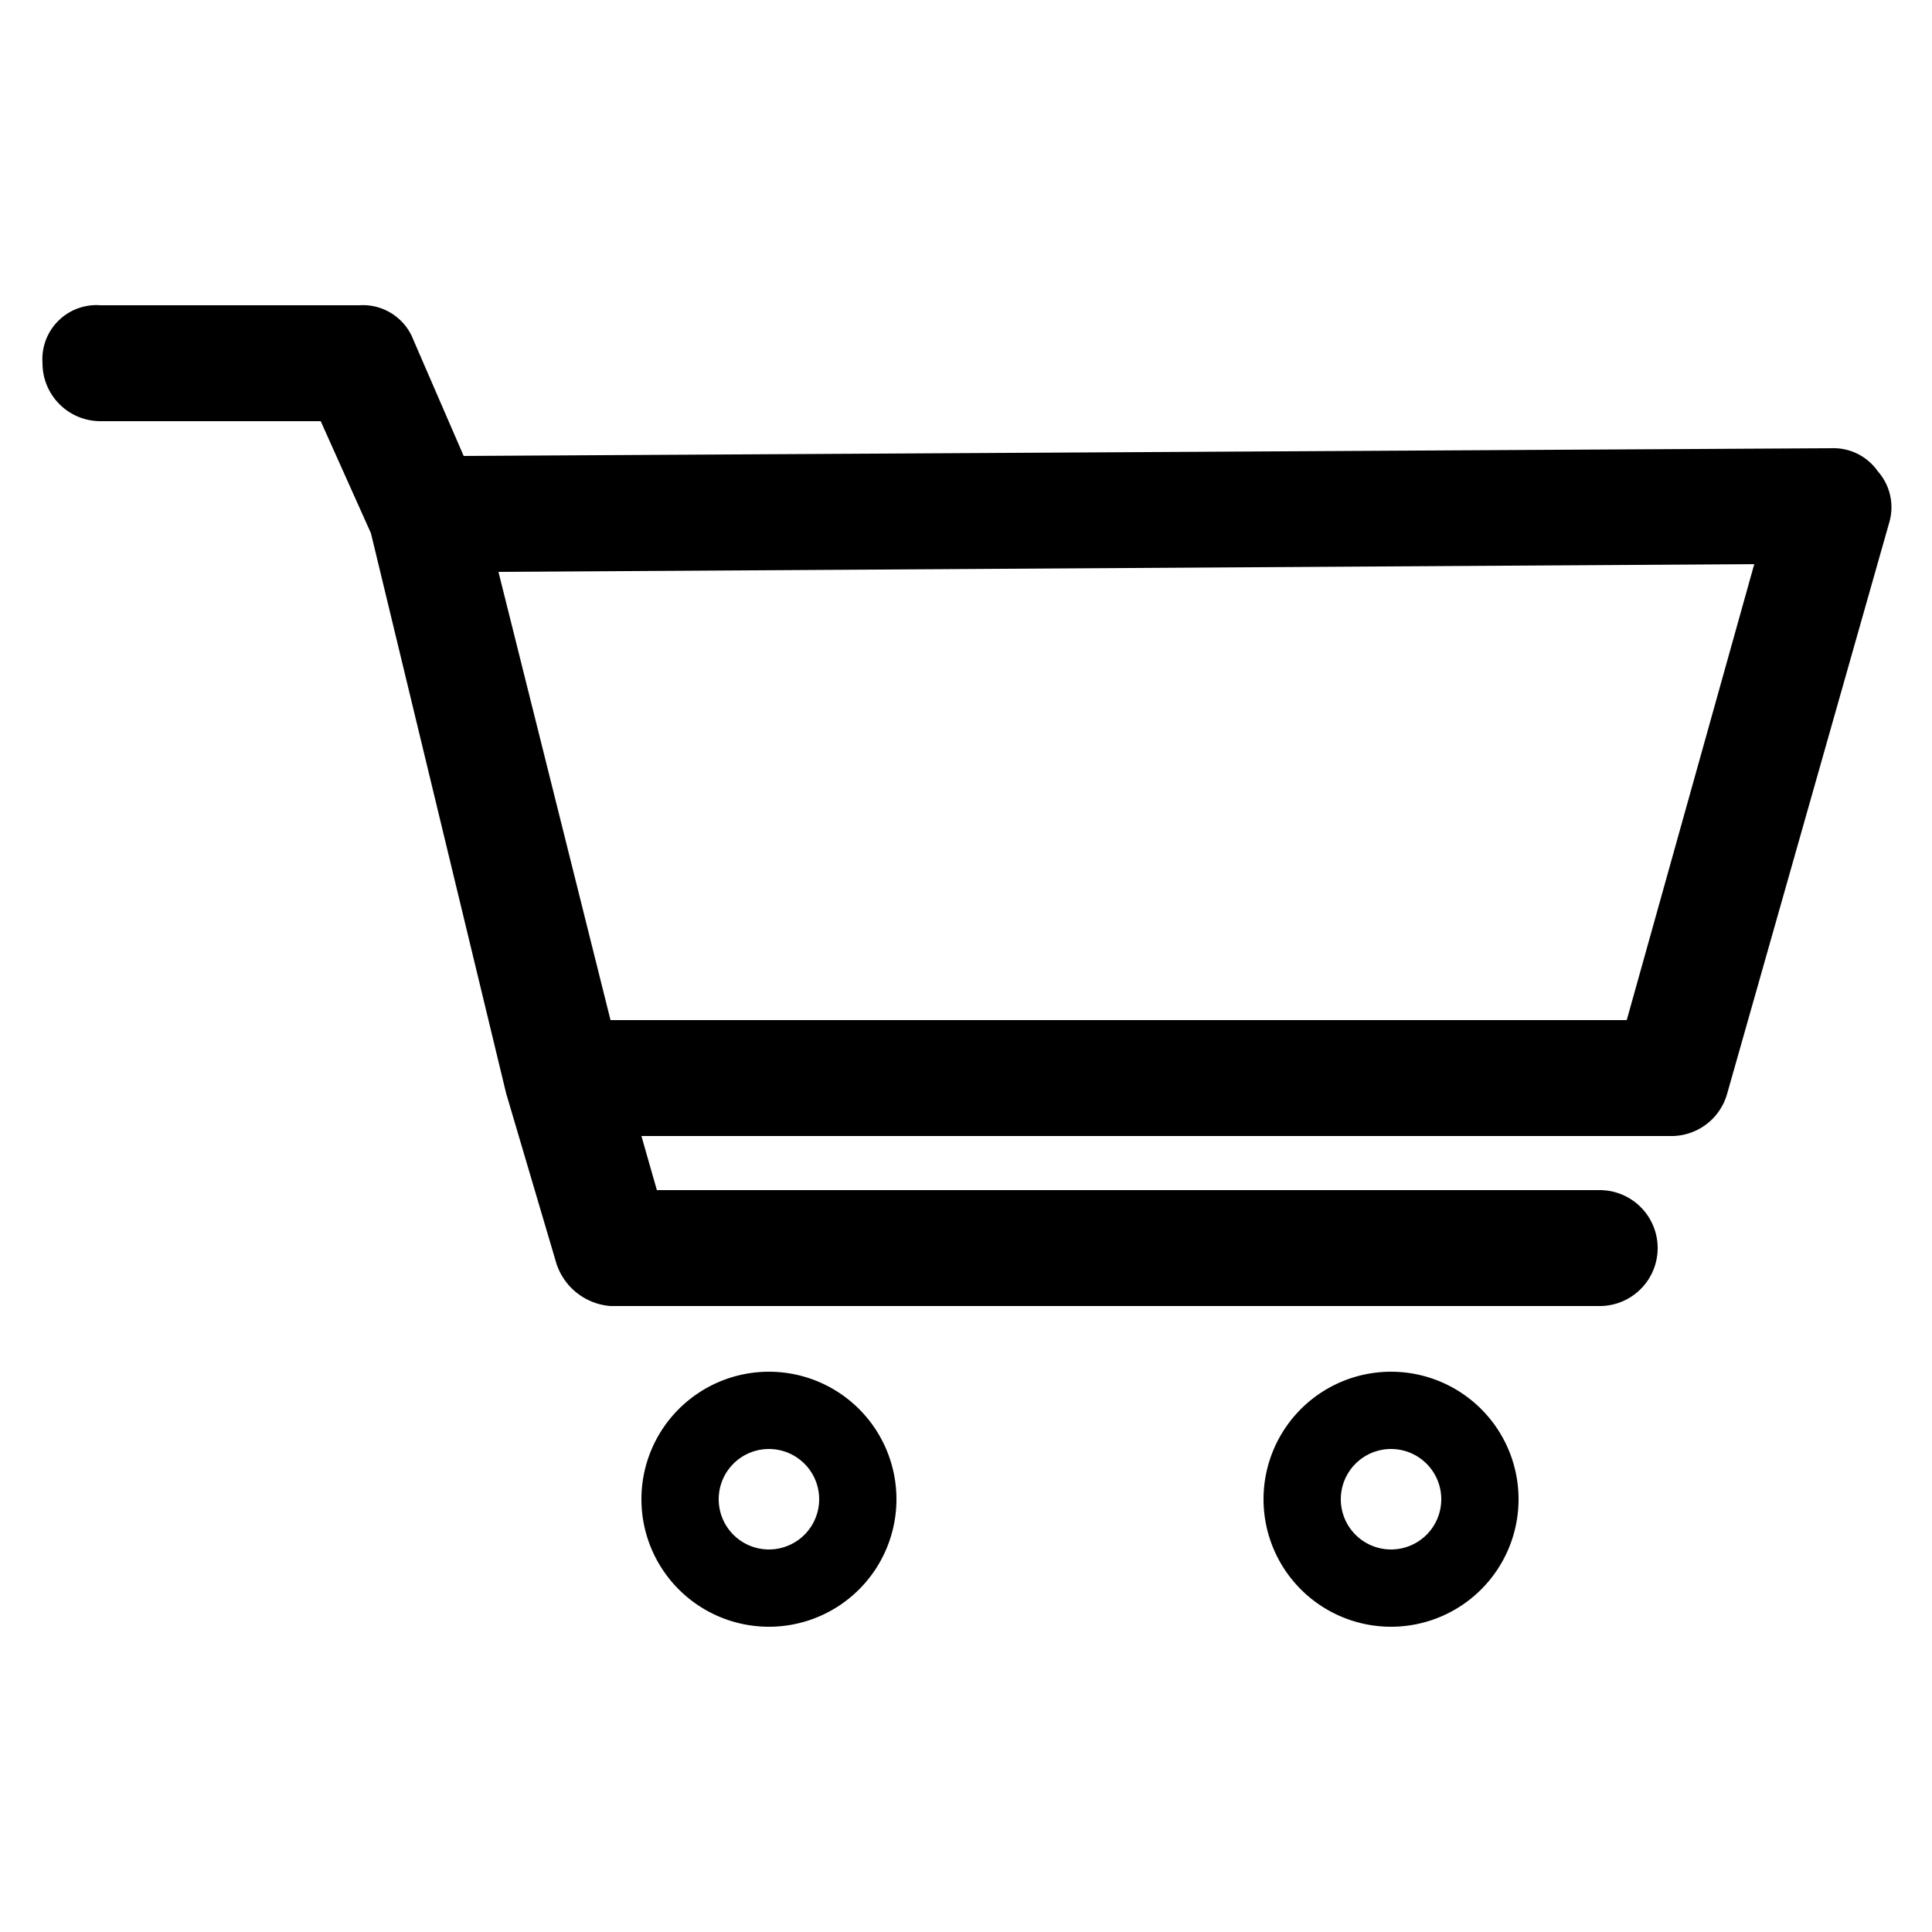 <svg id="Layer_1" data-name="Layer 1" xmlns="http://www.w3.org/2000/svg" viewBox="0 0 50 50"><path d="M48.6,12.2a1.4,1.4,0,0,0-1.2-.6h0L12,11.8l-1.3-3a1.4,1.4,0,0,0-1.4-.9H2.6A1.4,1.4,0,0,0,1.1,9.4a1.5,1.5,0,0,0,1.5,1.5H8.3l1.3,2.9,3.5,14.5h0l1.3,4.4a1.6,1.6,0,0,0,1.4,1.1H41.4a1.5,1.5,0,0,0,1.5-1.5,1.5,1.5,0,0,0-1.5-1.5H17l-.4-1.4H43.3a1.5,1.5,0,0,0,1.4-1.1l4.2-14.8A1.4,1.4,0,0,0,48.6,12.2ZM42.1,26.4H15.8L12.9,14.8l32.5-.2Z"/><path d="M19.9,35.5a3.3,3.3,0,1,0,3.3,3.3A3.3,3.3,0,0,0,19.9,35.5Zm0,4.6a1.3,1.3,0,1,1,1.3-1.3A1.3,1.3,0,0,1,19.9,40.1Z"/><path d="M36,35.5a3.3,3.3,0,1,0,3.3,3.3A3.3,3.3,0,0,0,36,35.5Zm0,4.6a1.3,1.3,0,1,1,1.3-1.3A1.3,1.3,0,0,1,36,40.1Z"/></svg>